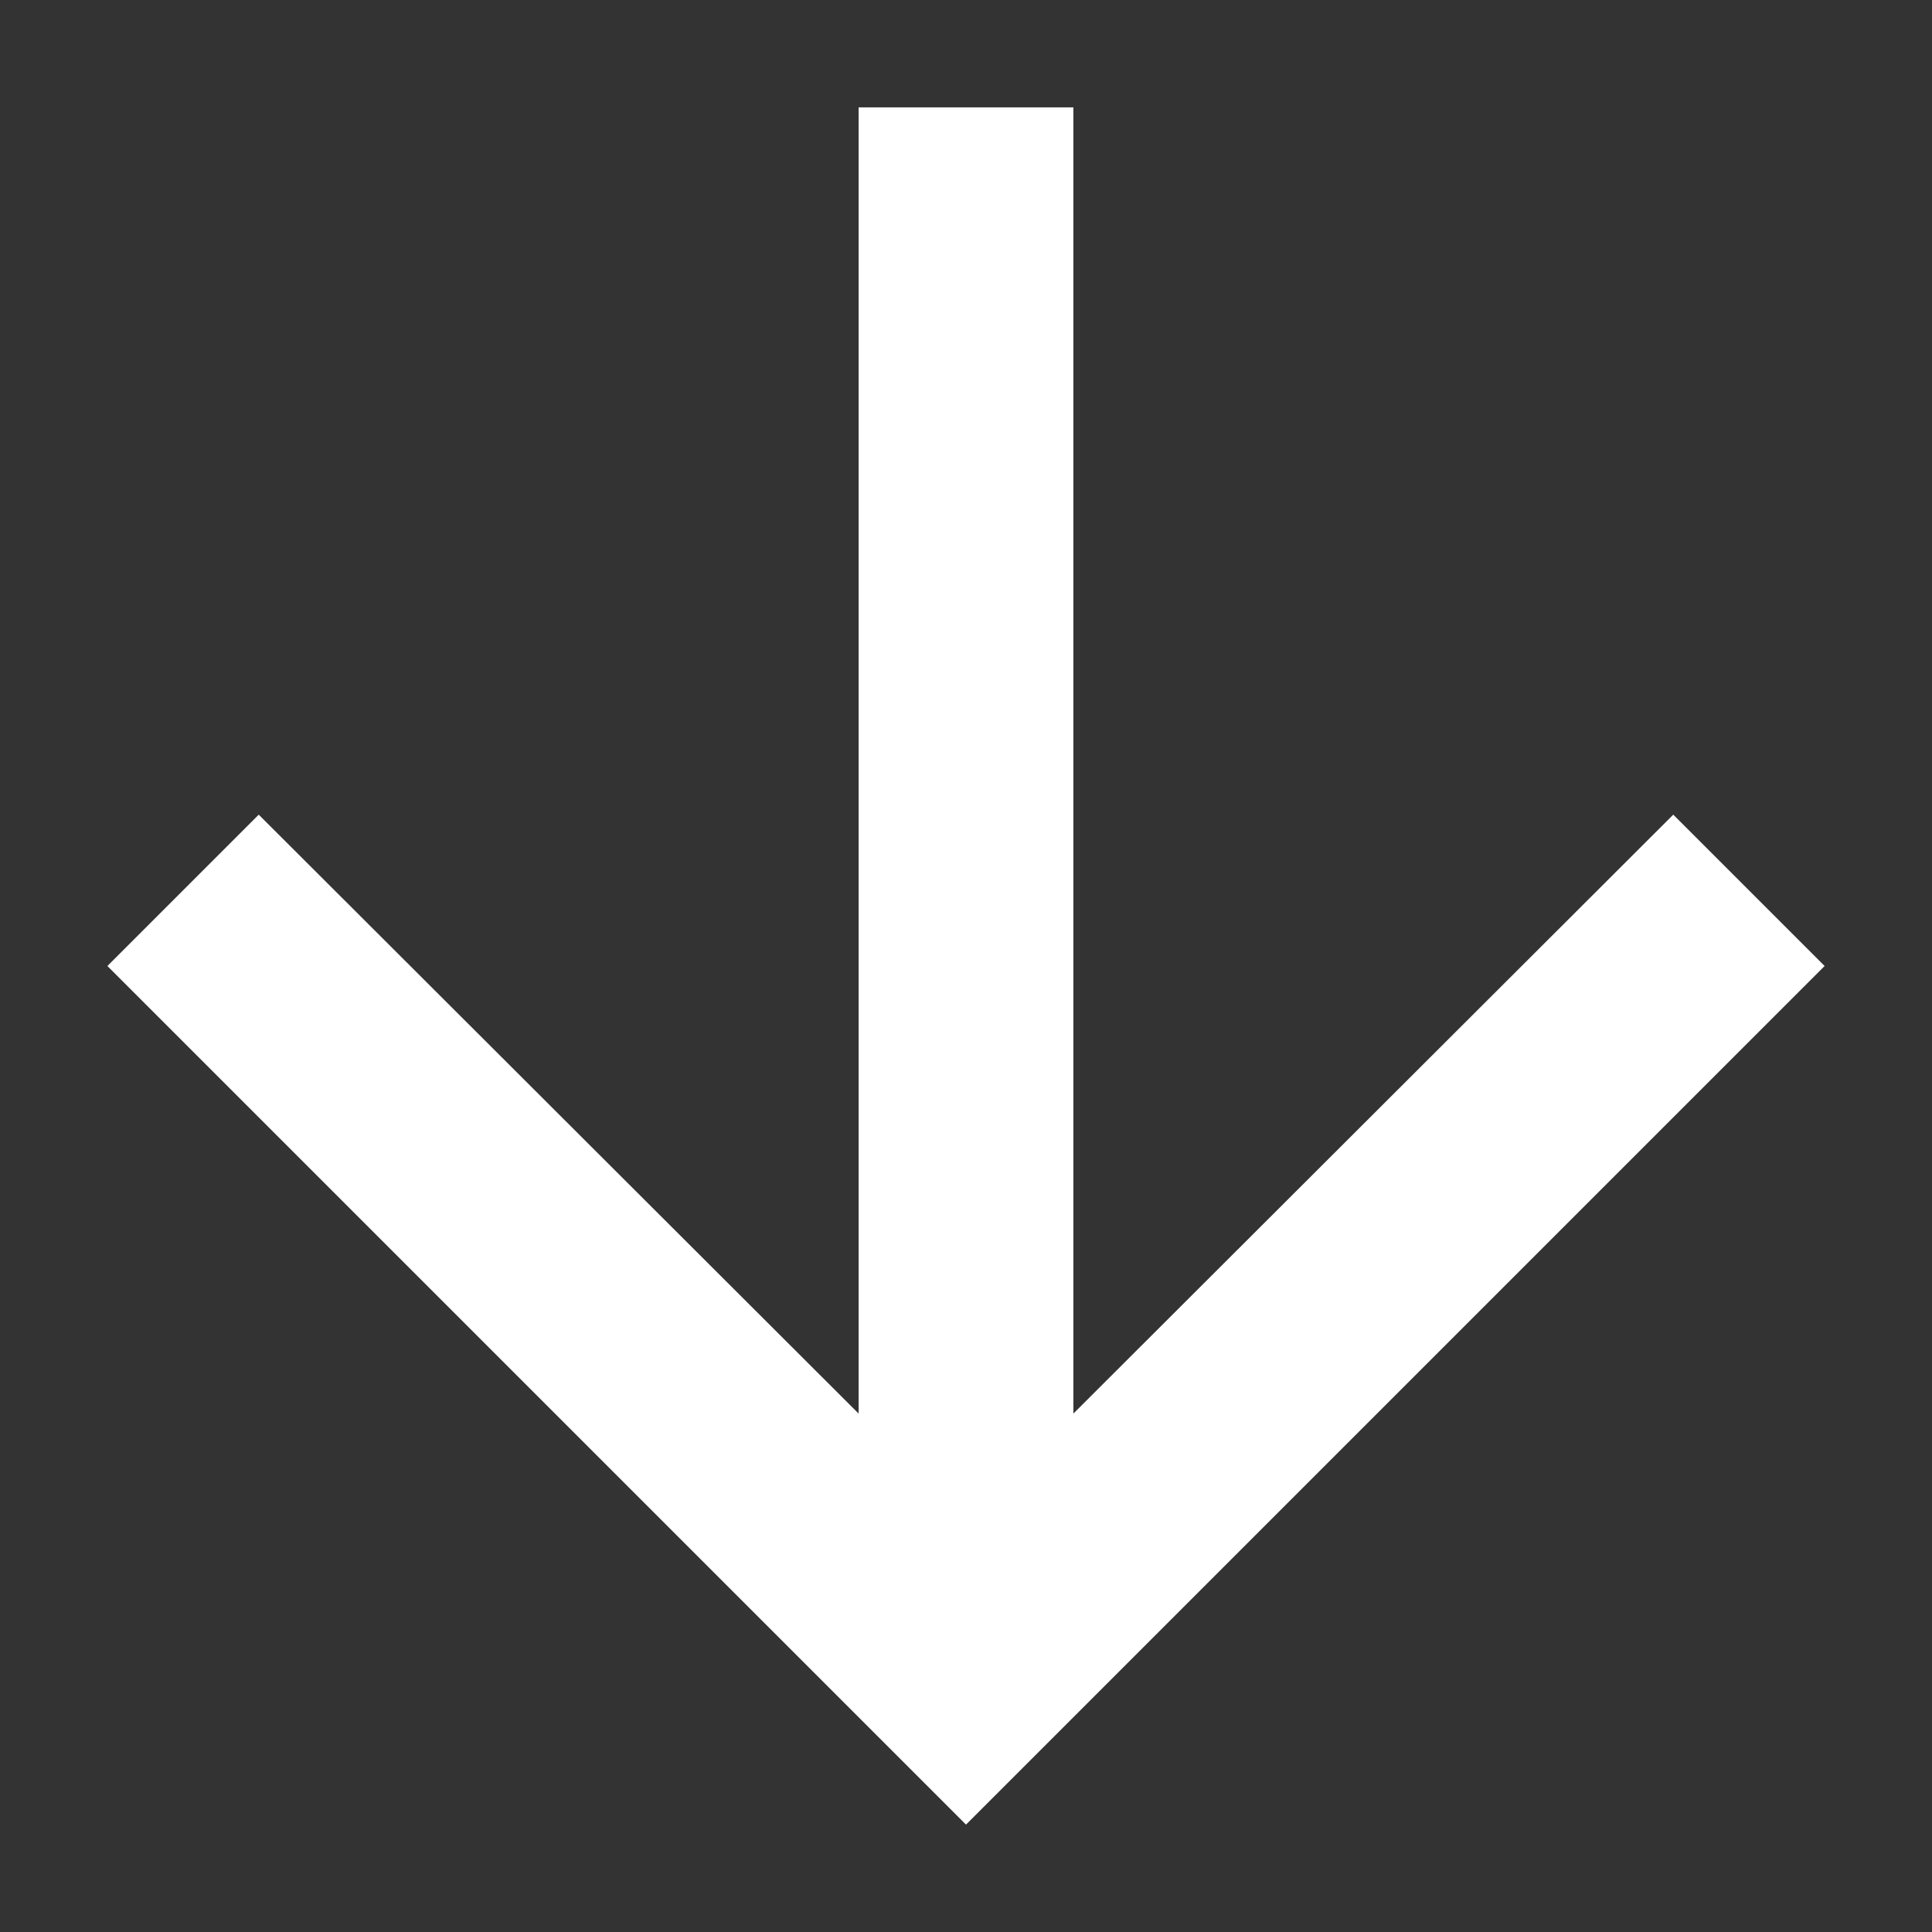 <?xml version="1.0" encoding="UTF-8"?>
<svg width="12px" height="12px" viewBox="0 0 12 12" version="1.1" xmlns="http://www.w3.org/2000/svg" xmlns:xlink="http://www.w3.org/1999/xlink">
    <rect x="0" y="0" width="12" height="12" fill="#333333" stroke="none"/>
    <title>1DCBE2D8-3760-4D23-BCDE-74B7B5A49559Arrow_Down</title>
    <g id="Vocabulary-Explorer" stroke="none" stroke-width="1" fill="none" fill-rule="evenodd">
        <g id="Step-5:-Similar-Words" transform="translate(-786, -967)" fill="#FFFFFF" fill-rule="nonzero">
            <g id="Button-Copy" transform="translate(615, 943)">
                <g id="Group" transform="translate(29, 20)">
                    <polygon id="Path" transform="translate(148, 10) rotate(90) translate(-148, -10) " points="148 4.667 147.06 5.607 150.78 9.333 142.667 9.333 142.667 10.667 150.78 10.667 147.06 14.393 148 15.333 153.333 10"></polygon>
                </g>
            </g>
        </g>
    </g>
</svg>